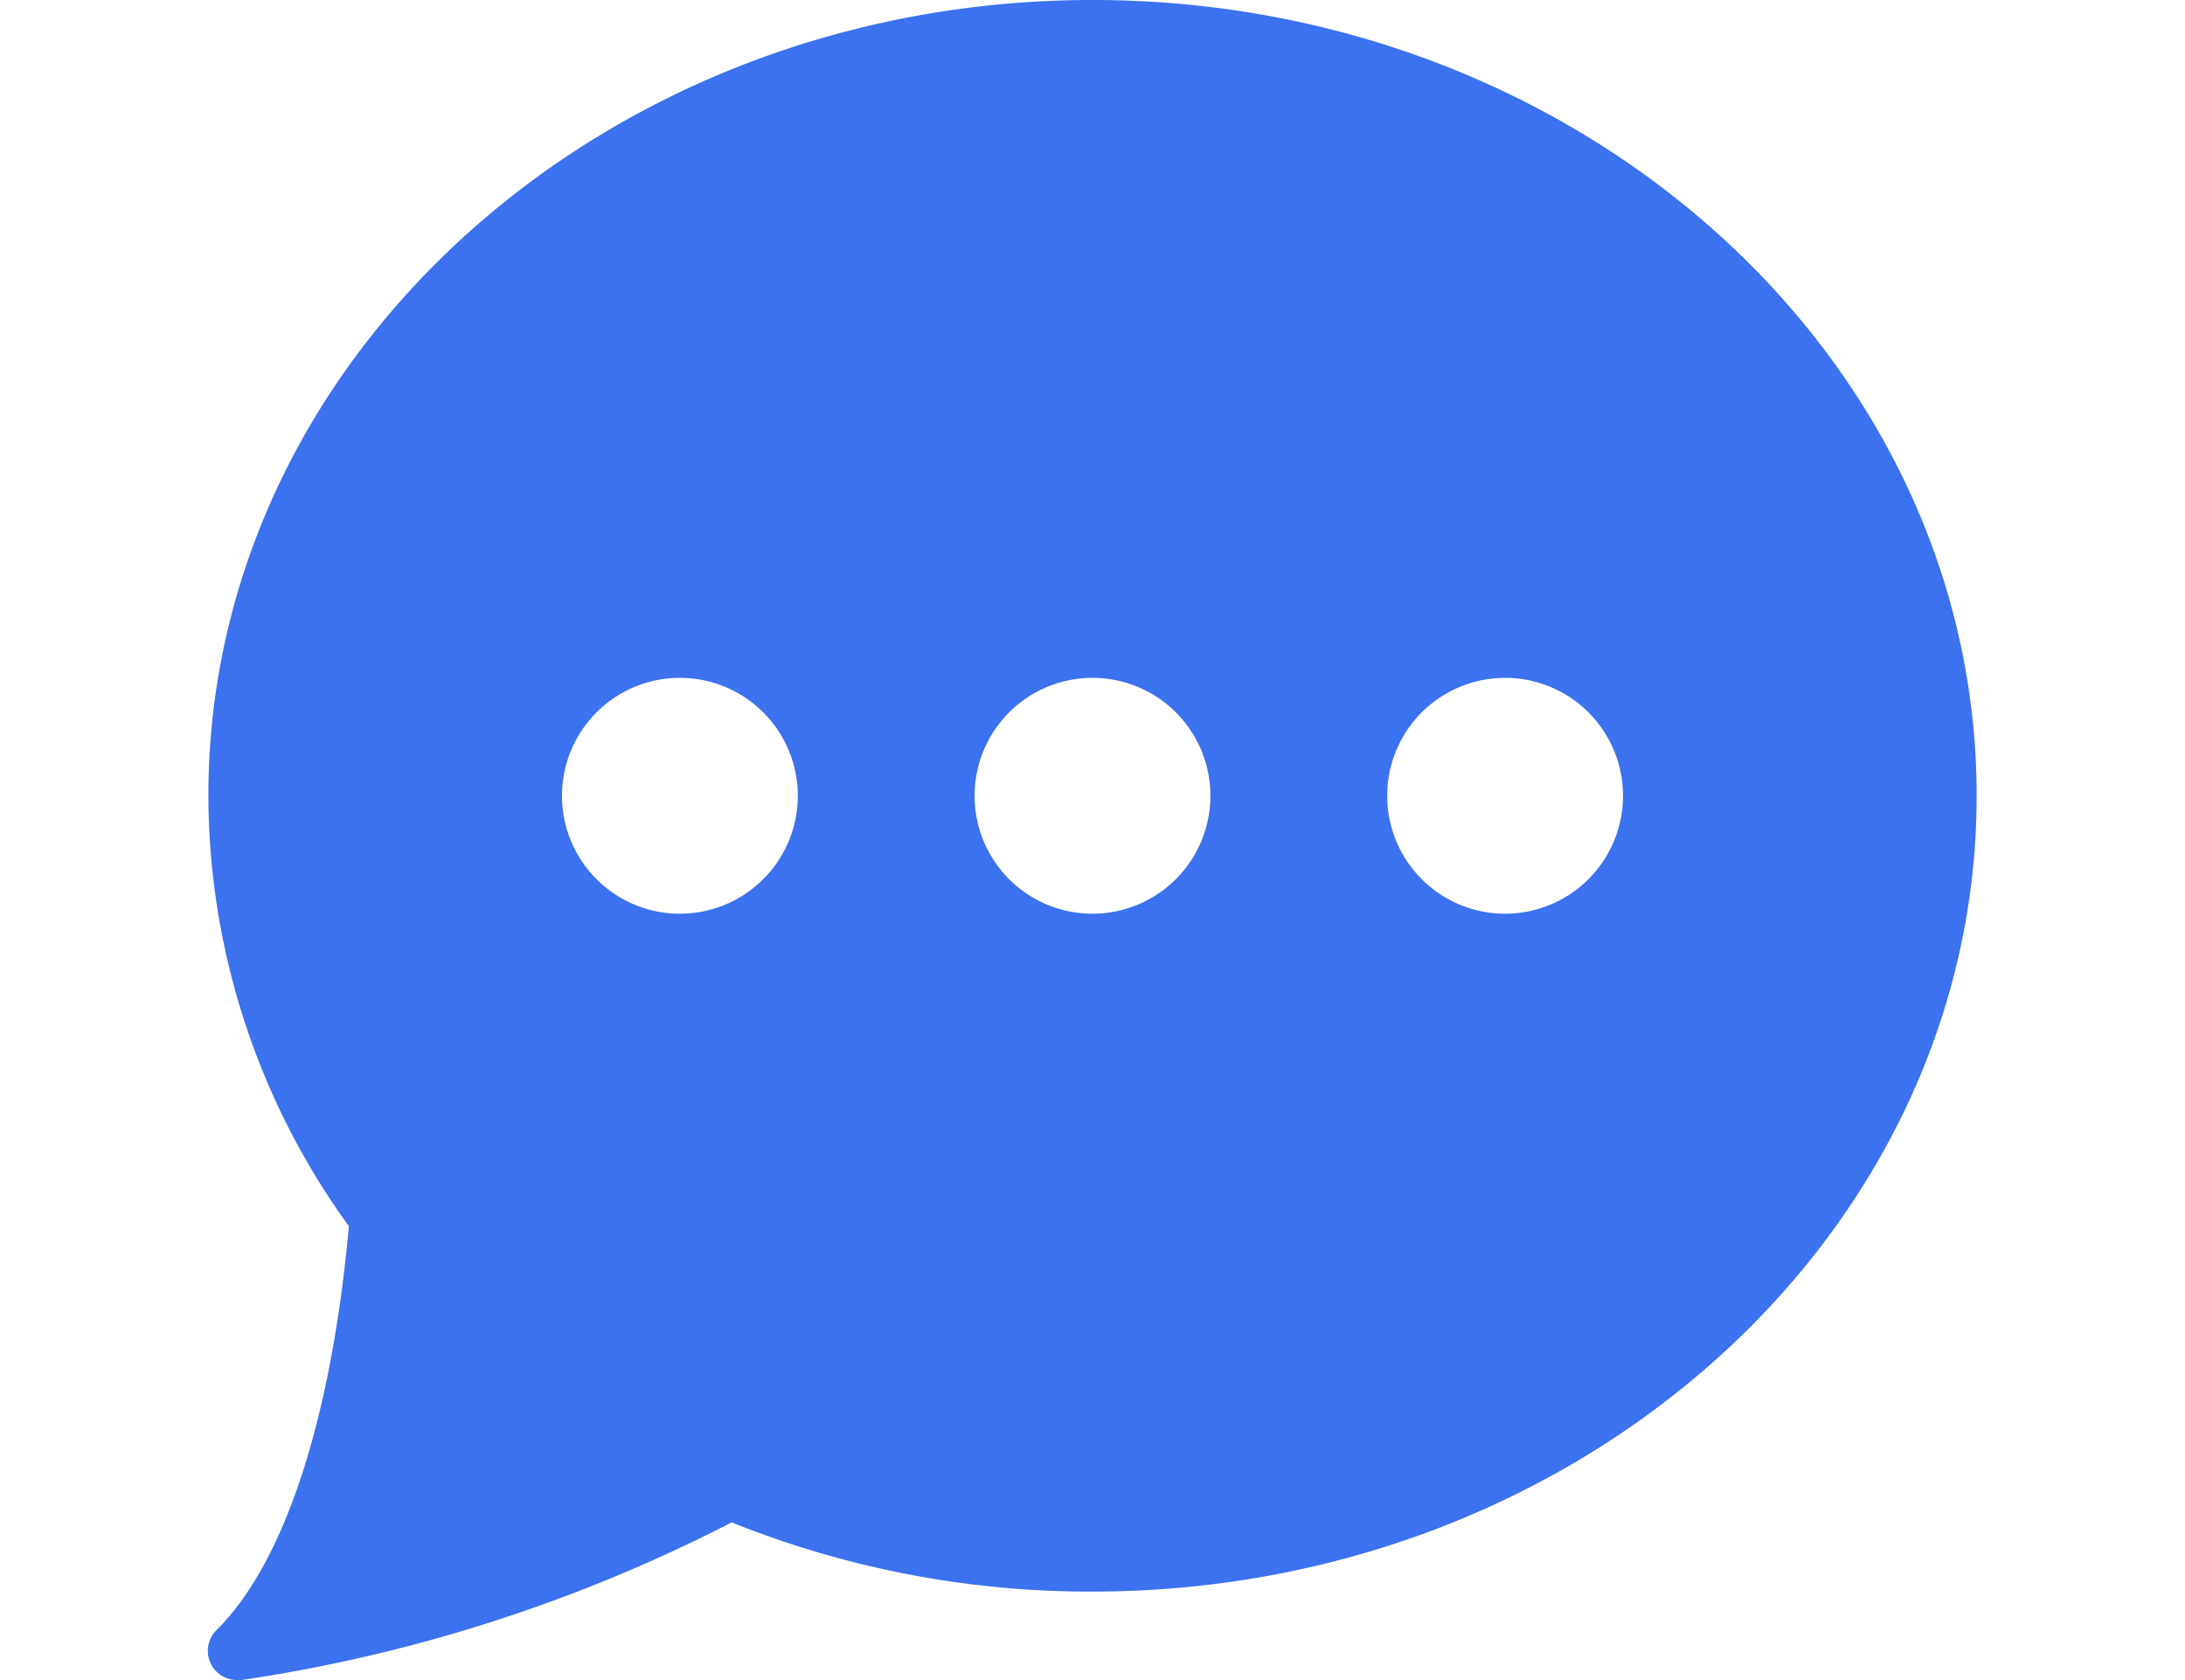 <svg xmlns="http://www.w3.org/2000/svg" width="30" height="23.064" viewBox="0 0 24.278 23.064">
    <defs>
        <style>.a{fill:#3c71ef;}</style>
    </defs>
    <path class="a"
          d="M12.139,1.5C5.446,1.5,0,6.4,0,12.425a10.1,10.1,0,0,0,1.929,5.909c-.239,2.645-.88,4.609-1.811,5.539a.4.4,0,0,0,.286.691.38.38,0,0,0,.056,0A21.617,21.617,0,0,0,7.185,22.4a13.171,13.171,0,0,0,4.954.95c6.694,0,12.139-4.9,12.139-10.925S18.833,1.5,12.139,1.5ZM6.474,14.044a1.619,1.619,0,1,1,1.619-1.619A1.62,1.62,0,0,1,6.474,14.044Zm5.665,0a1.619,1.619,0,1,1,1.619-1.619A1.62,1.62,0,0,1,12.139,14.044Zm5.665,0a1.619,1.619,0,1,1,1.619-1.619A1.62,1.62,0,0,1,17.8,14.044Z"
          transform="translate(0 -1.5)"/>
</svg>